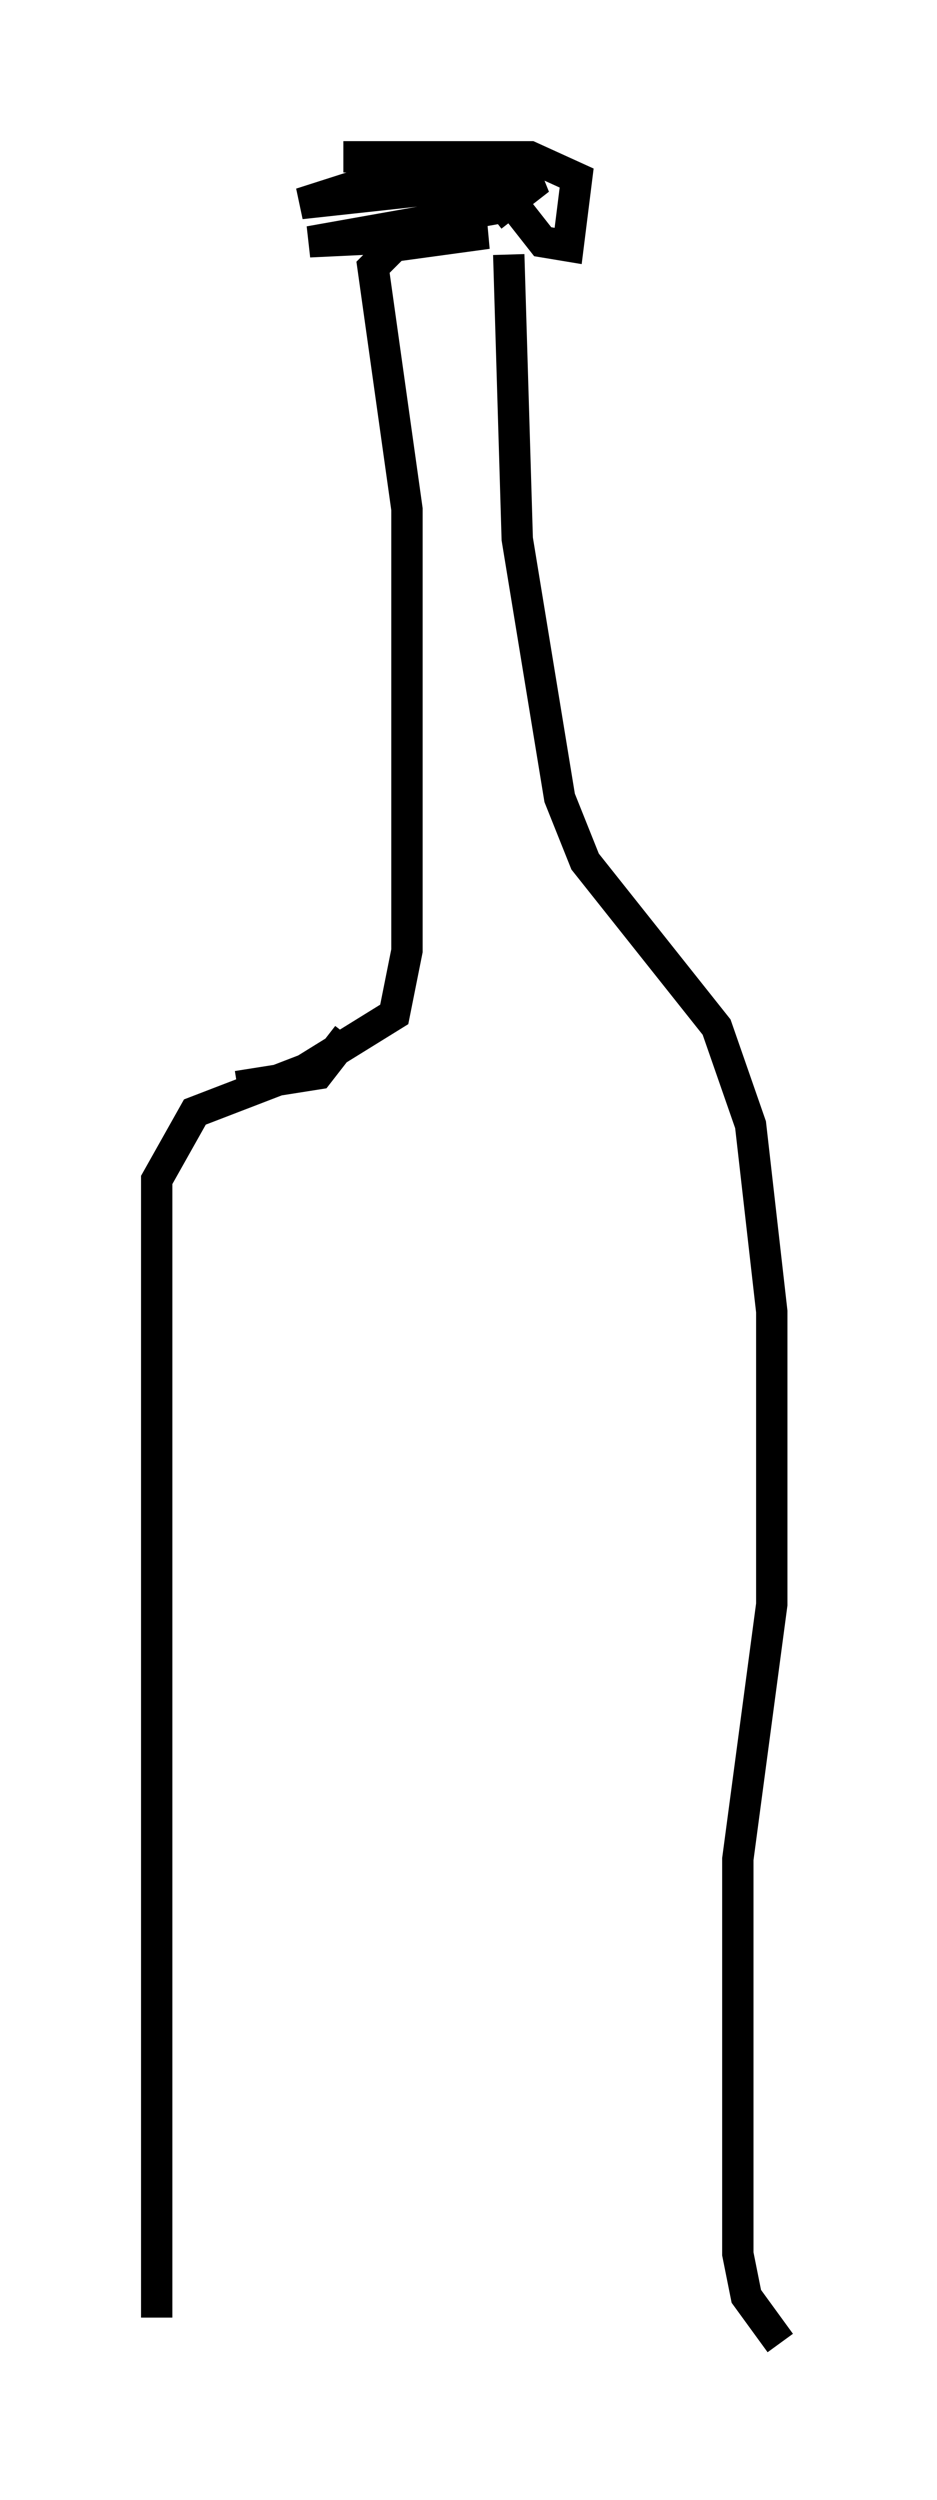 <?xml version="1.0" encoding="utf-8" ?>
<svg baseProfile="full" height="79.688" version="1.1" width="29.892" xmlns="http://www.w3.org/2000/svg" xmlns:ev="http://www.w3.org/2001/xml-events" xmlns:xlink="http://www.w3.org/1999/xlink"><defs /><rect fill="white" height="79.688" width="29.892" x="0" y="0" /><path d="M5.271, 74.282 m19.621, 0.406 l-1.083, -1.488 -0.271, -1.353 l0.0, -12.584 1.083, -8.119 l0.0, -9.337 -0.677, -5.954 l-1.083, -3.112 -4.195, -5.277 l-0.812, -2.03 -1.353, -8.254 l-0.271, -9.066 m-11.231, 65.764 l0.0, -36.265 1.218, -2.165 l3.518, -1.353 2.842, -1.759 l0.406, -2.03 0.0, -14.073 l-1.083, -7.713 0.677, -0.677 l2.977, -0.406 -5.683, 0.271 l6.089, -1.083 -2.3, 0.135 l1.759, 0.0 m-7.848, 27.875 l2.571, -0.406 0.947, -1.218 m4.601, -26.116 l1.218, -0.947 -0.271, -0.677 l-3.654, 0.135 -3.383, 1.083 l6.225, -0.677 1.488, 1.894 l0.812, 0.135 0.271, -2.165 l-1.488, -0.677 -5.954, 0.0 " fill="none" stroke="black" stroke-width="1" /></svg>